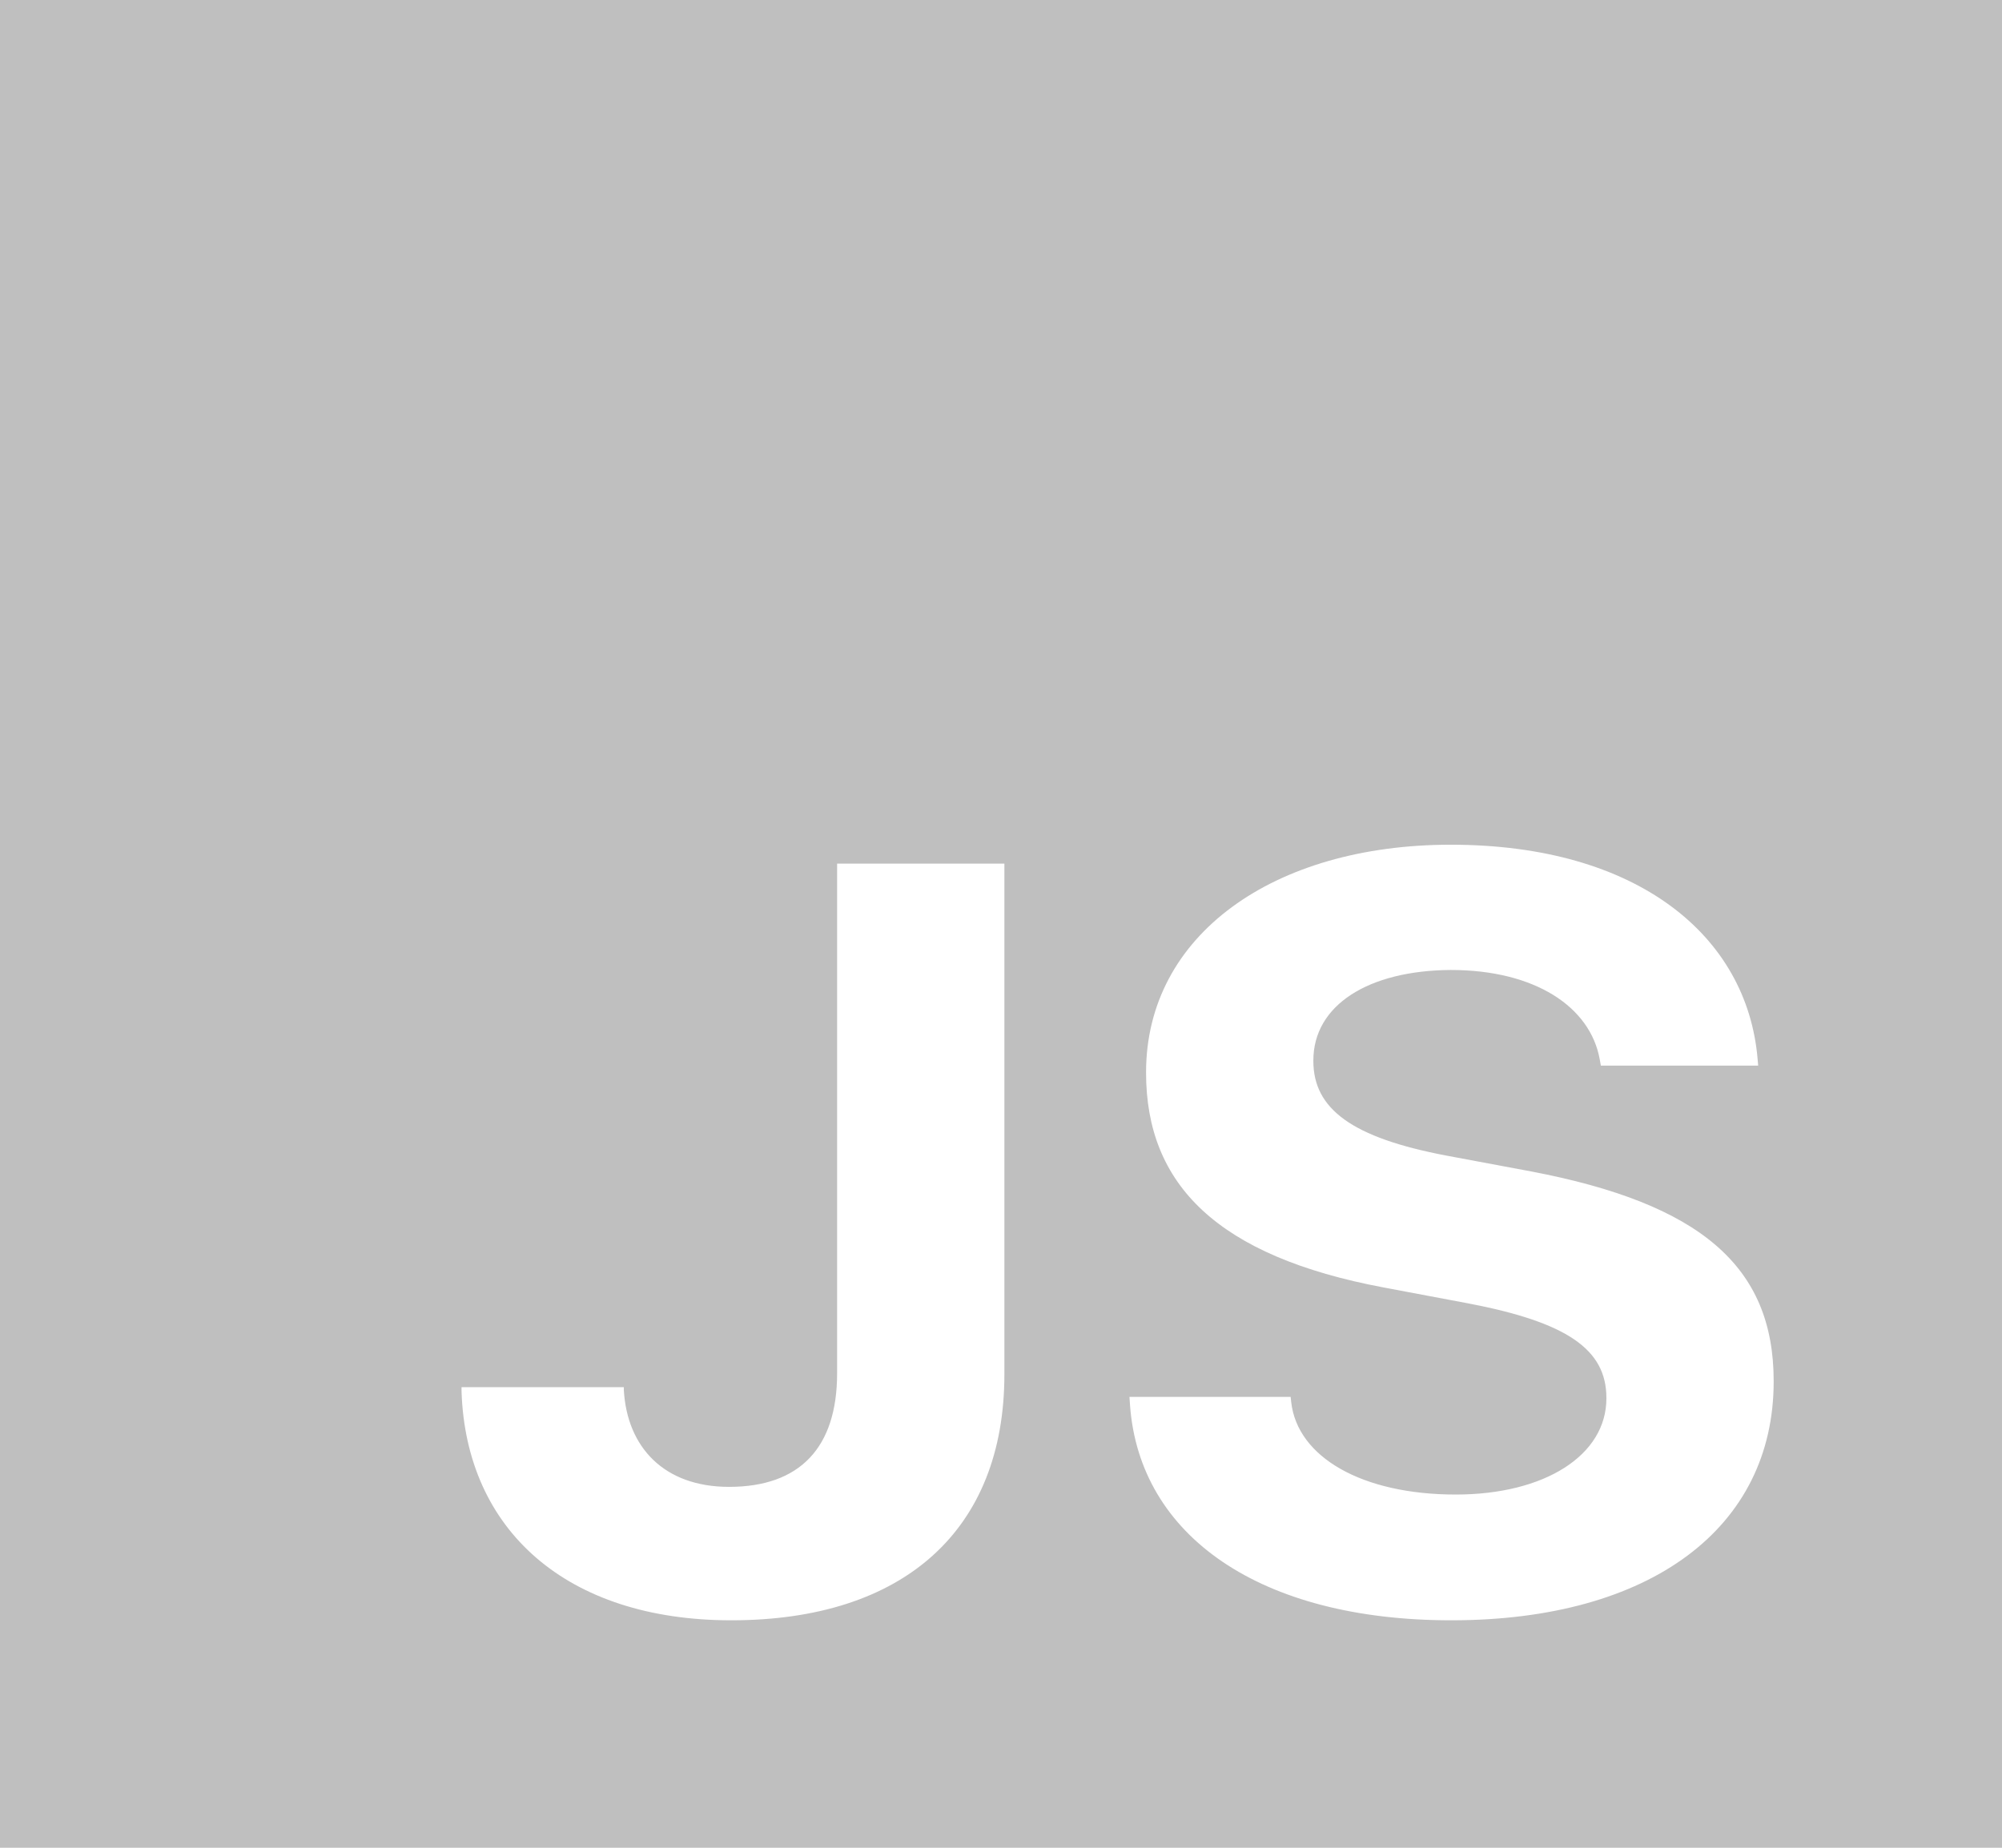 <svg width="104" height="96" viewBox="0 0 104 96" fill="none" xmlns="http://www.w3.org/2000/svg">
<path fill-rule="evenodd" clip-rule="evenodd" d="M104 0H0V96H104V0ZM52.176 71.406C52.176 79.481 46.968 84.183 37.989 84.183C29.414 84.183 24.206 79.481 23.976 72.283V72.07H32.407V72.23C32.58 75.178 34.479 77.25 37.874 77.25C41.558 77.25 43.486 75.204 43.486 71.353V44.87H52.176V71.406ZM92.139 71.778C92.139 79.375 85.751 84.183 75.392 84.183C65.464 84.183 59.191 79.8 58.702 73L58.673 72.575H67.047L67.075 72.84C67.392 75.709 70.759 77.649 75.622 77.649C80.255 77.649 83.449 75.603 83.449 72.655V72.628C83.449 70.105 81.406 68.697 76.255 67.714L71.881 66.891C63.248 65.27 59.536 61.551 59.536 55.734V55.708C59.536 48.589 66.154 43.887 75.363 43.887C85.06 43.887 90.758 48.616 91.304 55.017L91.334 55.363H83.161L83.104 55.044C82.614 52.308 79.737 50.395 75.363 50.395C71.075 50.422 68.226 52.228 68.226 55.097V55.123C68.226 57.62 70.241 59.108 75.132 60.038L79.535 60.861C88.312 62.534 92.139 65.775 92.139 71.752V71.778Z" fill="#BFBFBF"/>
</svg>
